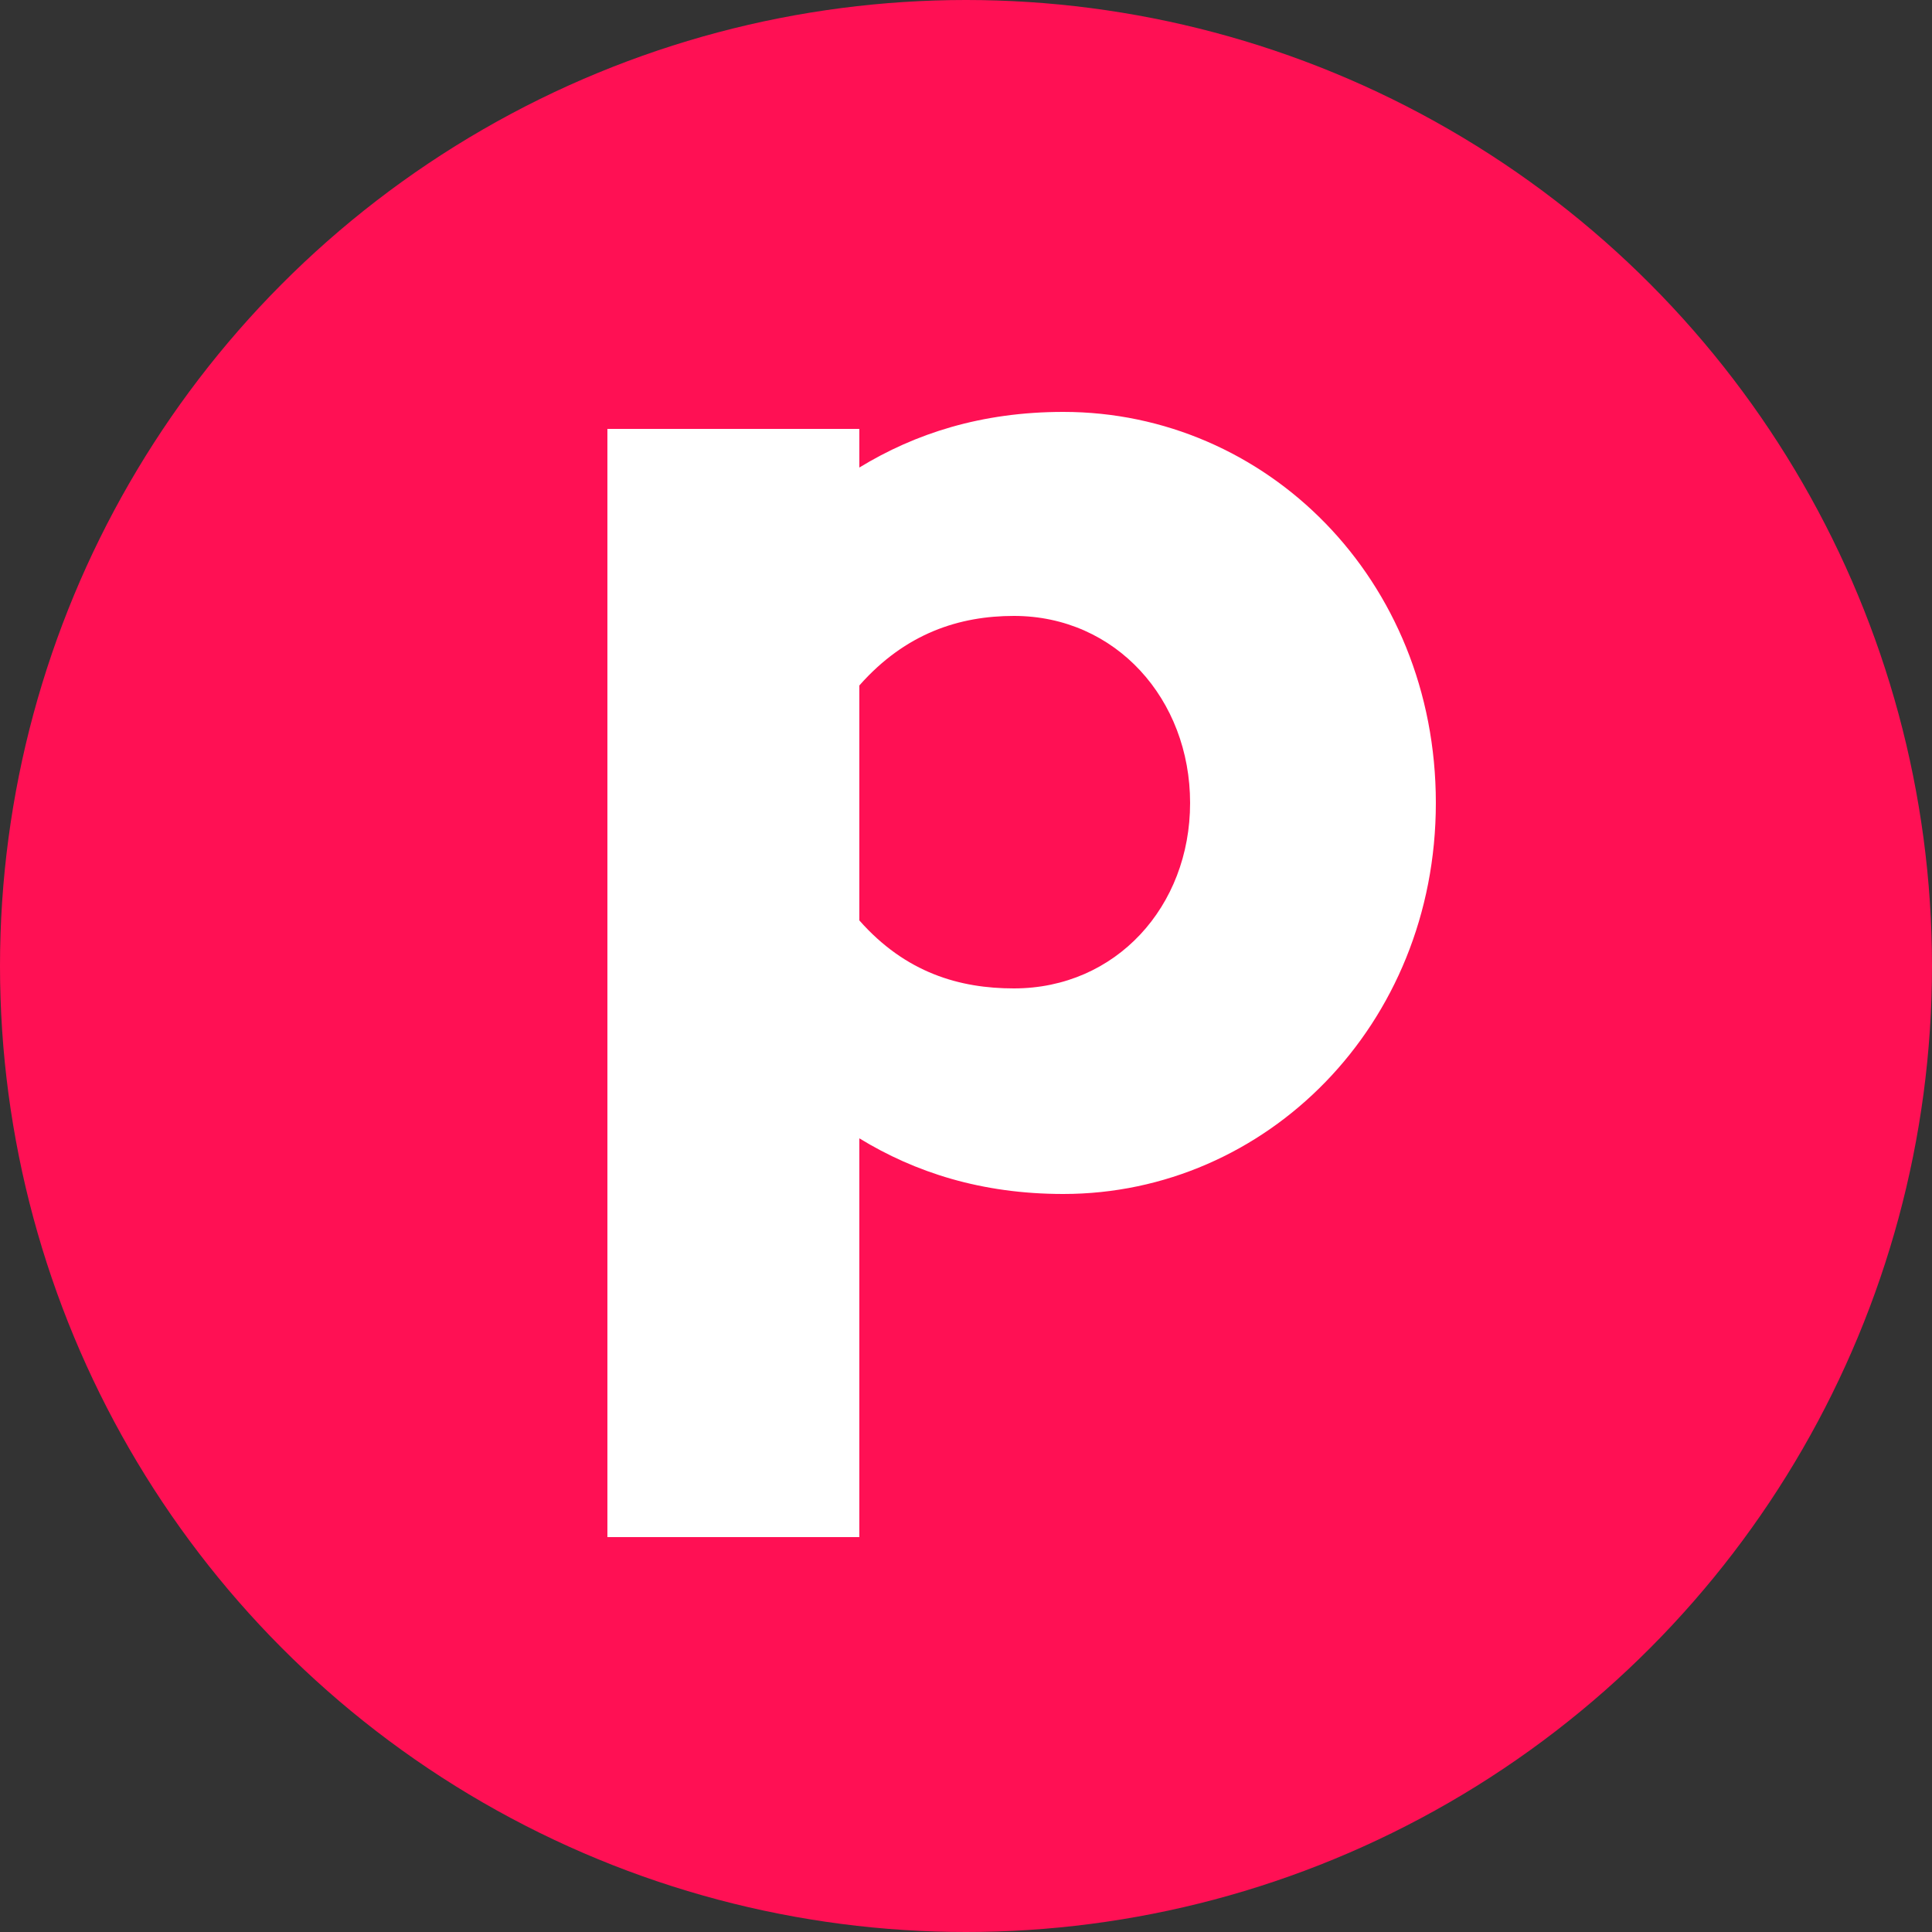 <svg width="100" height="100" viewBox="0 0 100 100" fill="none" xmlns="http://www.w3.org/2000/svg">
<rect x="0" y="0" width="100" height="100" fill="#333333" stroke="none"/>
<circle cx="50" cy="50" r="50" fill="#FF1054"/>
<path d="M55.039 21.32C65.519 21.32 74.319 29.96 74.319 41.56C74.319 53.08 65.519 61.8 55.039 61.8C50.799 61.8 47.359 60.68 44.479 58.92V79.56H31.439V22.2H44.479V24.2C47.359 22.44 50.799 21.32 55.039 21.32ZM52.479 51.16C57.759 51.16 61.599 46.92 61.599 41.56C61.599 36.2 57.759 31.88 52.479 31.88C49.679 31.88 46.879 32.76 44.479 35.48V47.64C46.879 50.36 49.679 51.16 52.479 51.16Z" fill="white"/>
</svg>
